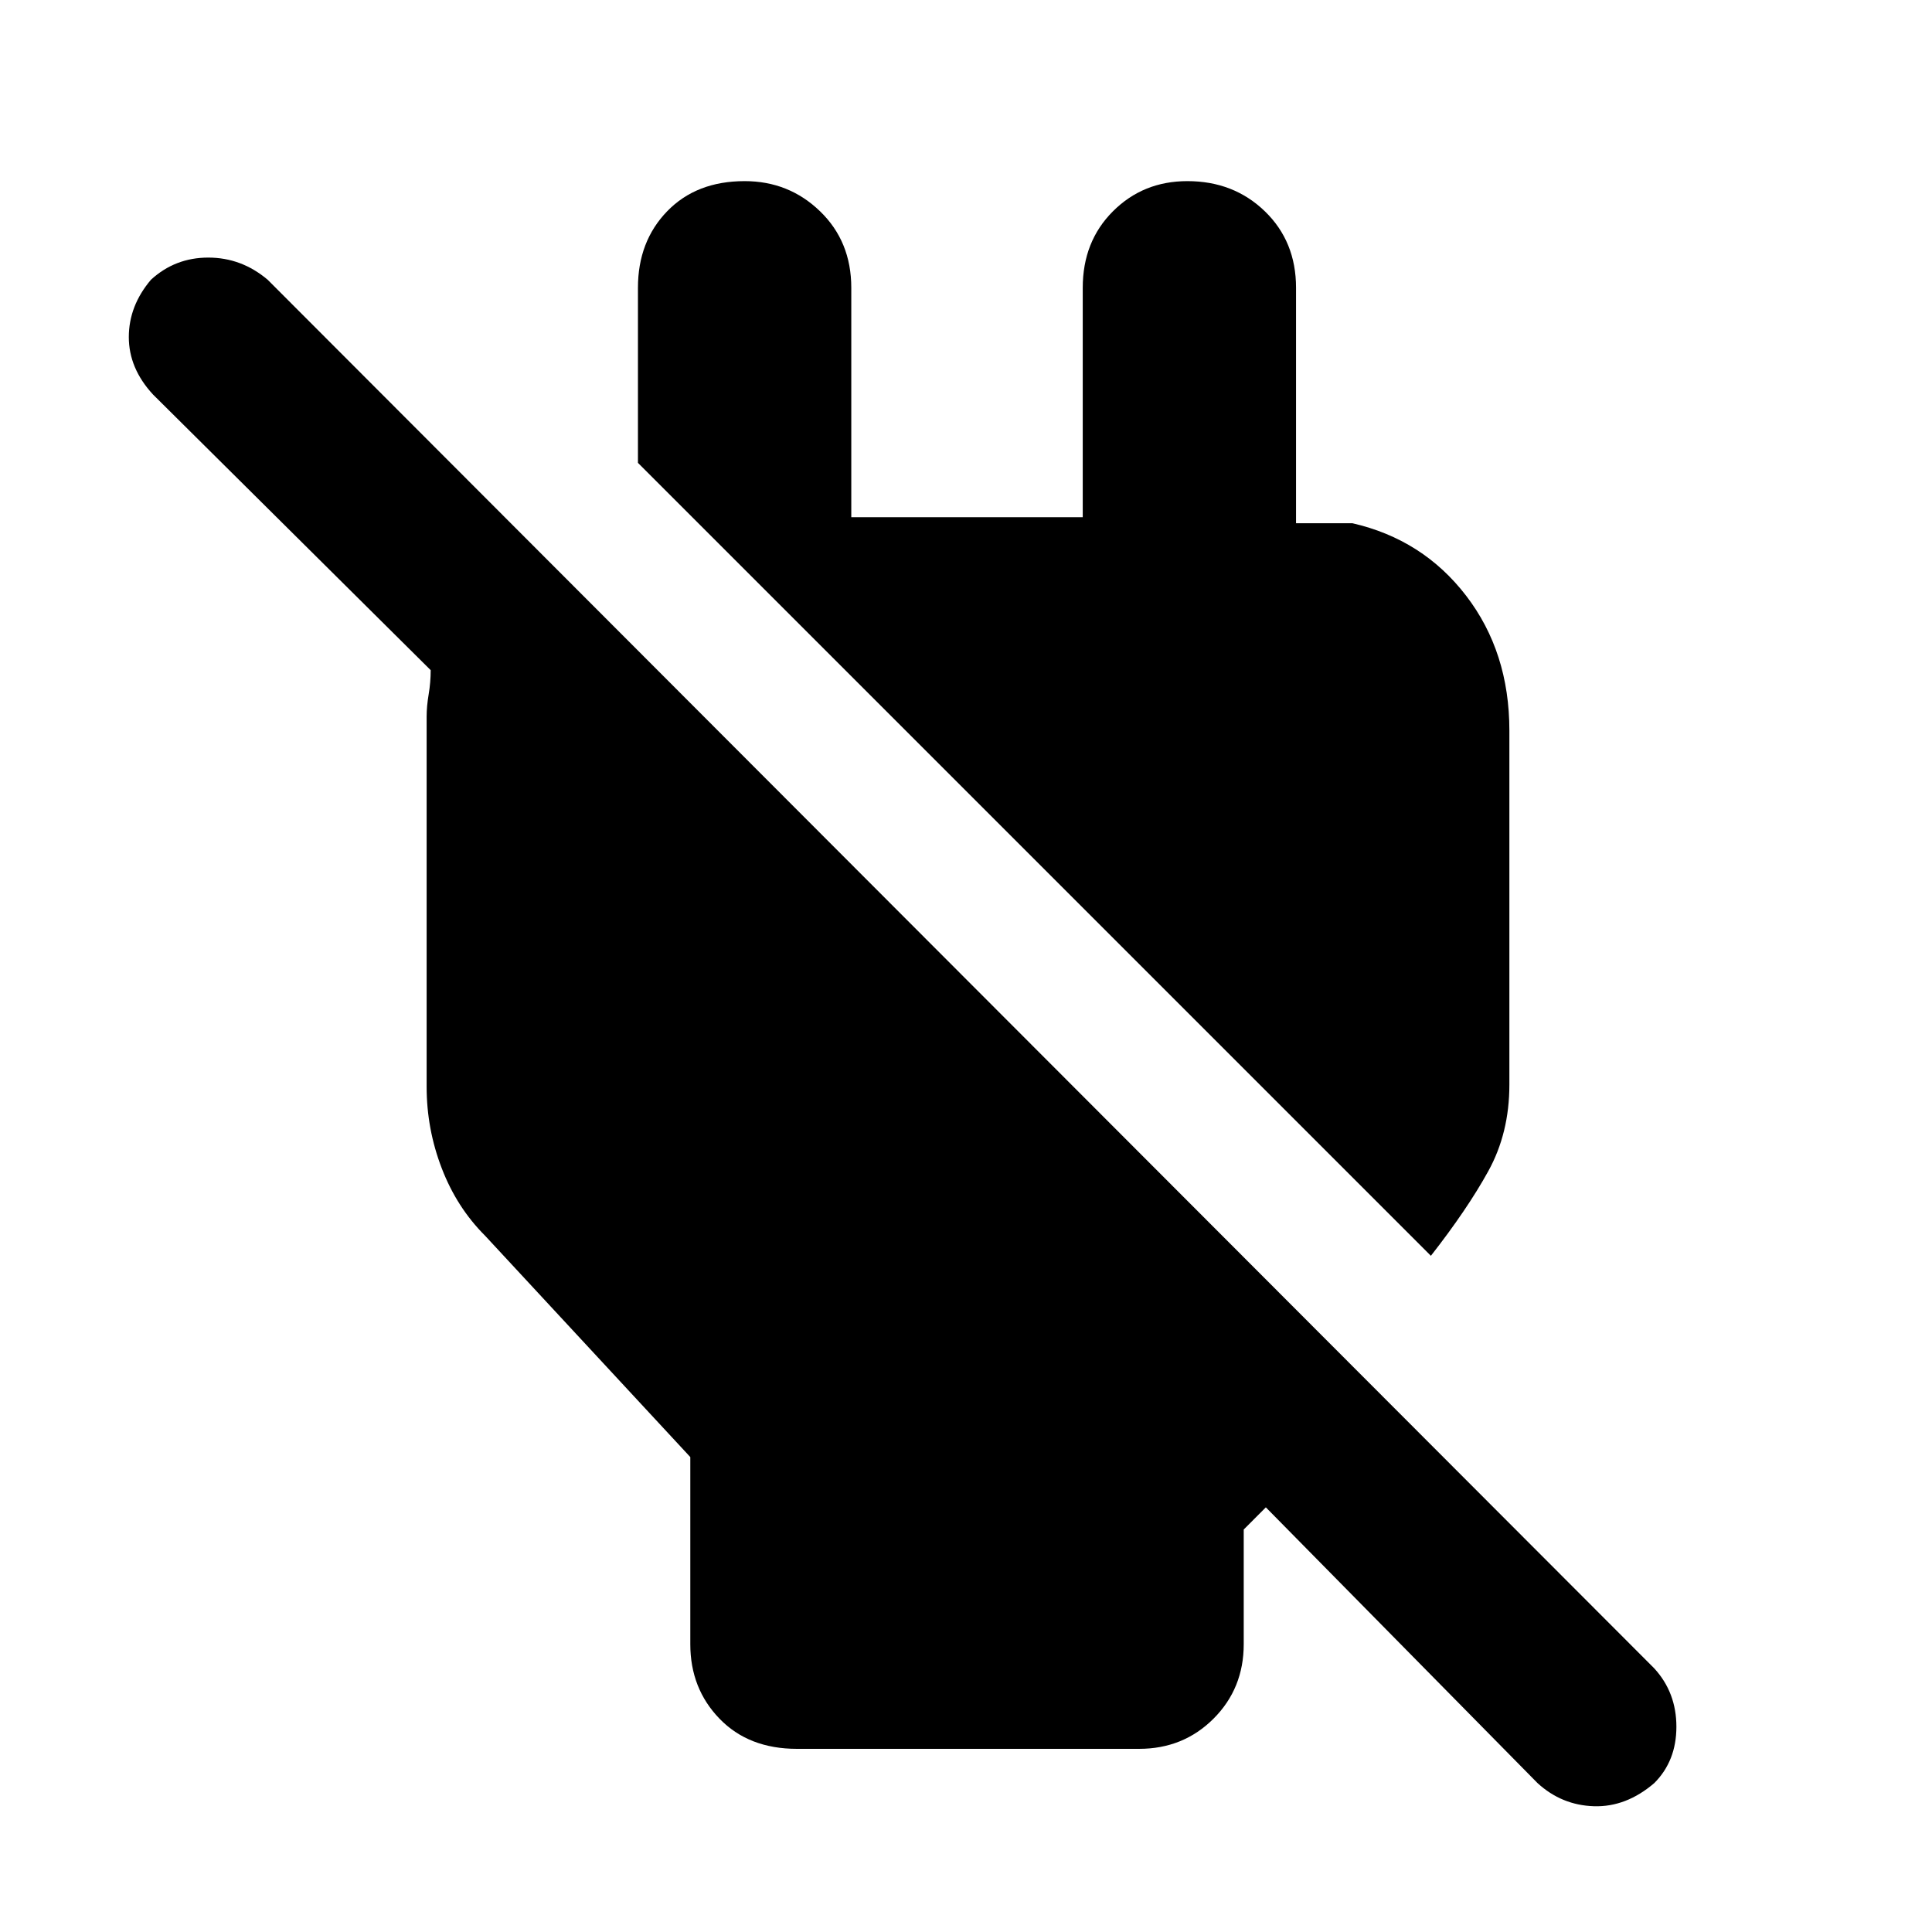 <svg xmlns="http://www.w3.org/2000/svg" height="40" width="40"><path d="M31.833 36.917 26.208 31.208 25.75 31.667V34.042Q25.75 34.958 25.125 35.583Q24.5 36.208 23.583 36.208H16.5Q15.5 36.208 14.896 35.583Q14.292 34.958 14.292 34.042V30.167L10.042 25.583Q9.458 25 9.146 24.188Q8.833 23.375 8.833 22.5V14.833Q8.833 14.625 8.875 14.375Q8.917 14.125 8.917 13.875L3.167 8.167Q2.667 7.625 2.667 6.979Q2.667 6.333 3.125 5.792Q3.625 5.333 4.312 5.333Q5 5.333 5.542 5.792L34.25 34.542Q34.708 35.042 34.708 35.75Q34.708 36.458 34.25 36.917Q33.667 37.417 33 37.396Q32.333 37.375 31.833 36.917ZM29.625 26 13.208 9.583V5.958Q13.208 5 13.812 4.375Q14.417 3.75 15.417 3.75Q16.333 3.75 16.979 4.375Q17.625 5 17.625 5.958V10.708H22.417V5.958Q22.417 5 23.042 4.375Q23.667 3.75 24.583 3.75Q25.542 3.75 26.188 4.375Q26.833 5 26.833 5.958V10.833H28Q29.458 11.167 30.354 12.333Q31.25 13.5 31.25 15.125V22.458Q31.25 23.458 30.812 24.25Q30.375 25.042 29.625 26Z"/></svg>